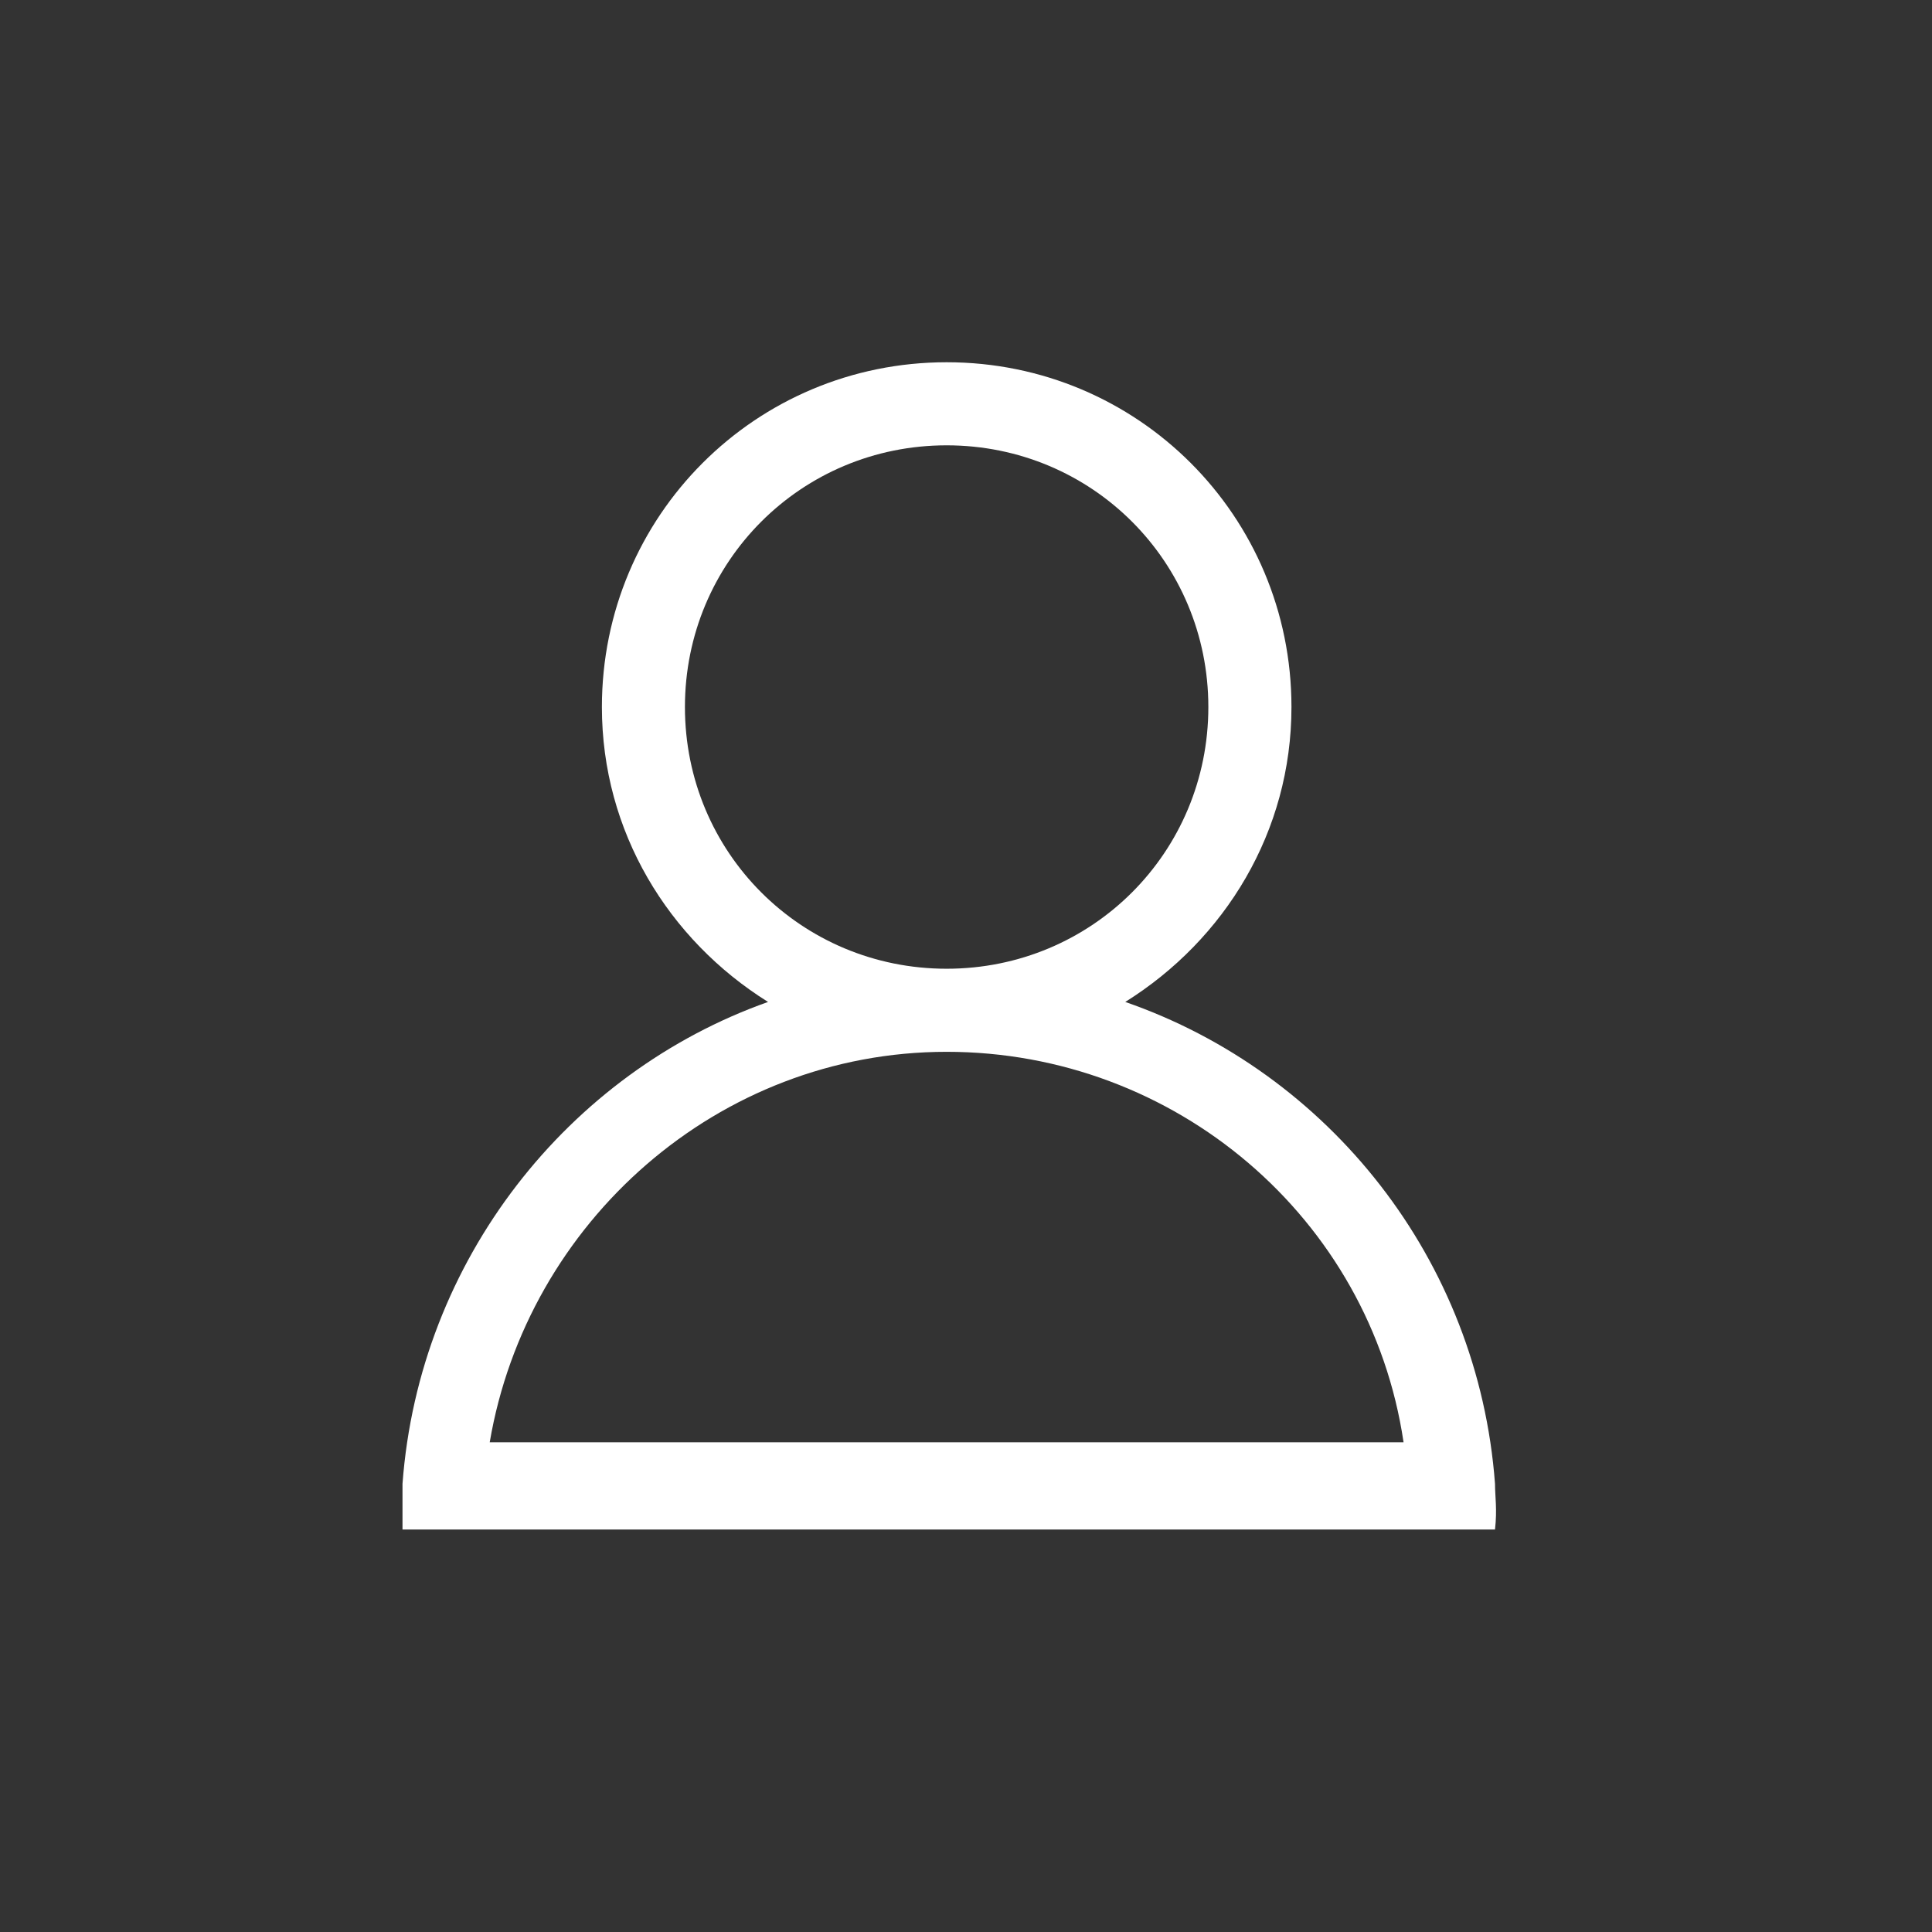 <svg width="48" height="48" viewBox="0 0 48 48" fill="none" xmlns="http://www.w3.org/2000/svg">
<rect x="0" y="0" width="48" height="48" fill="#333333" stroke="none"/>
<path d="M27.957 24.893C30.434 23.345 32.086 20.662 32.086 17.566C32.086 12.818 28.267 9 23.52 9C18.772 9 14.954 12.819 14.954 17.566C14.954 20.662 16.605 23.345 19.082 24.893C14.129 26.648 10.413 31.292 10 36.865C10 37.175 10 37.5 10 38C10.5 38 10.825 38 11.032 38H36.111C36.421 38 36.643 38 37.143 38C37.2 37.5 37.143 37.175 37.143 36.865C36.73 31.292 33.014 26.648 27.957 24.893ZM17.017 17.566C17.017 13.954 19.907 11.064 23.519 11.064C27.131 11.064 30.021 13.954 30.021 17.566C30.021 21.178 27.131 24.068 23.519 24.068C19.907 24.068 17.017 21.178 17.017 17.566ZM12.167 35.833C13.096 30.363 17.843 26.132 23.519 26.132C29.196 26.132 34.046 30.26 34.871 35.833H12.167Z" fill="white"/>
</svg>
